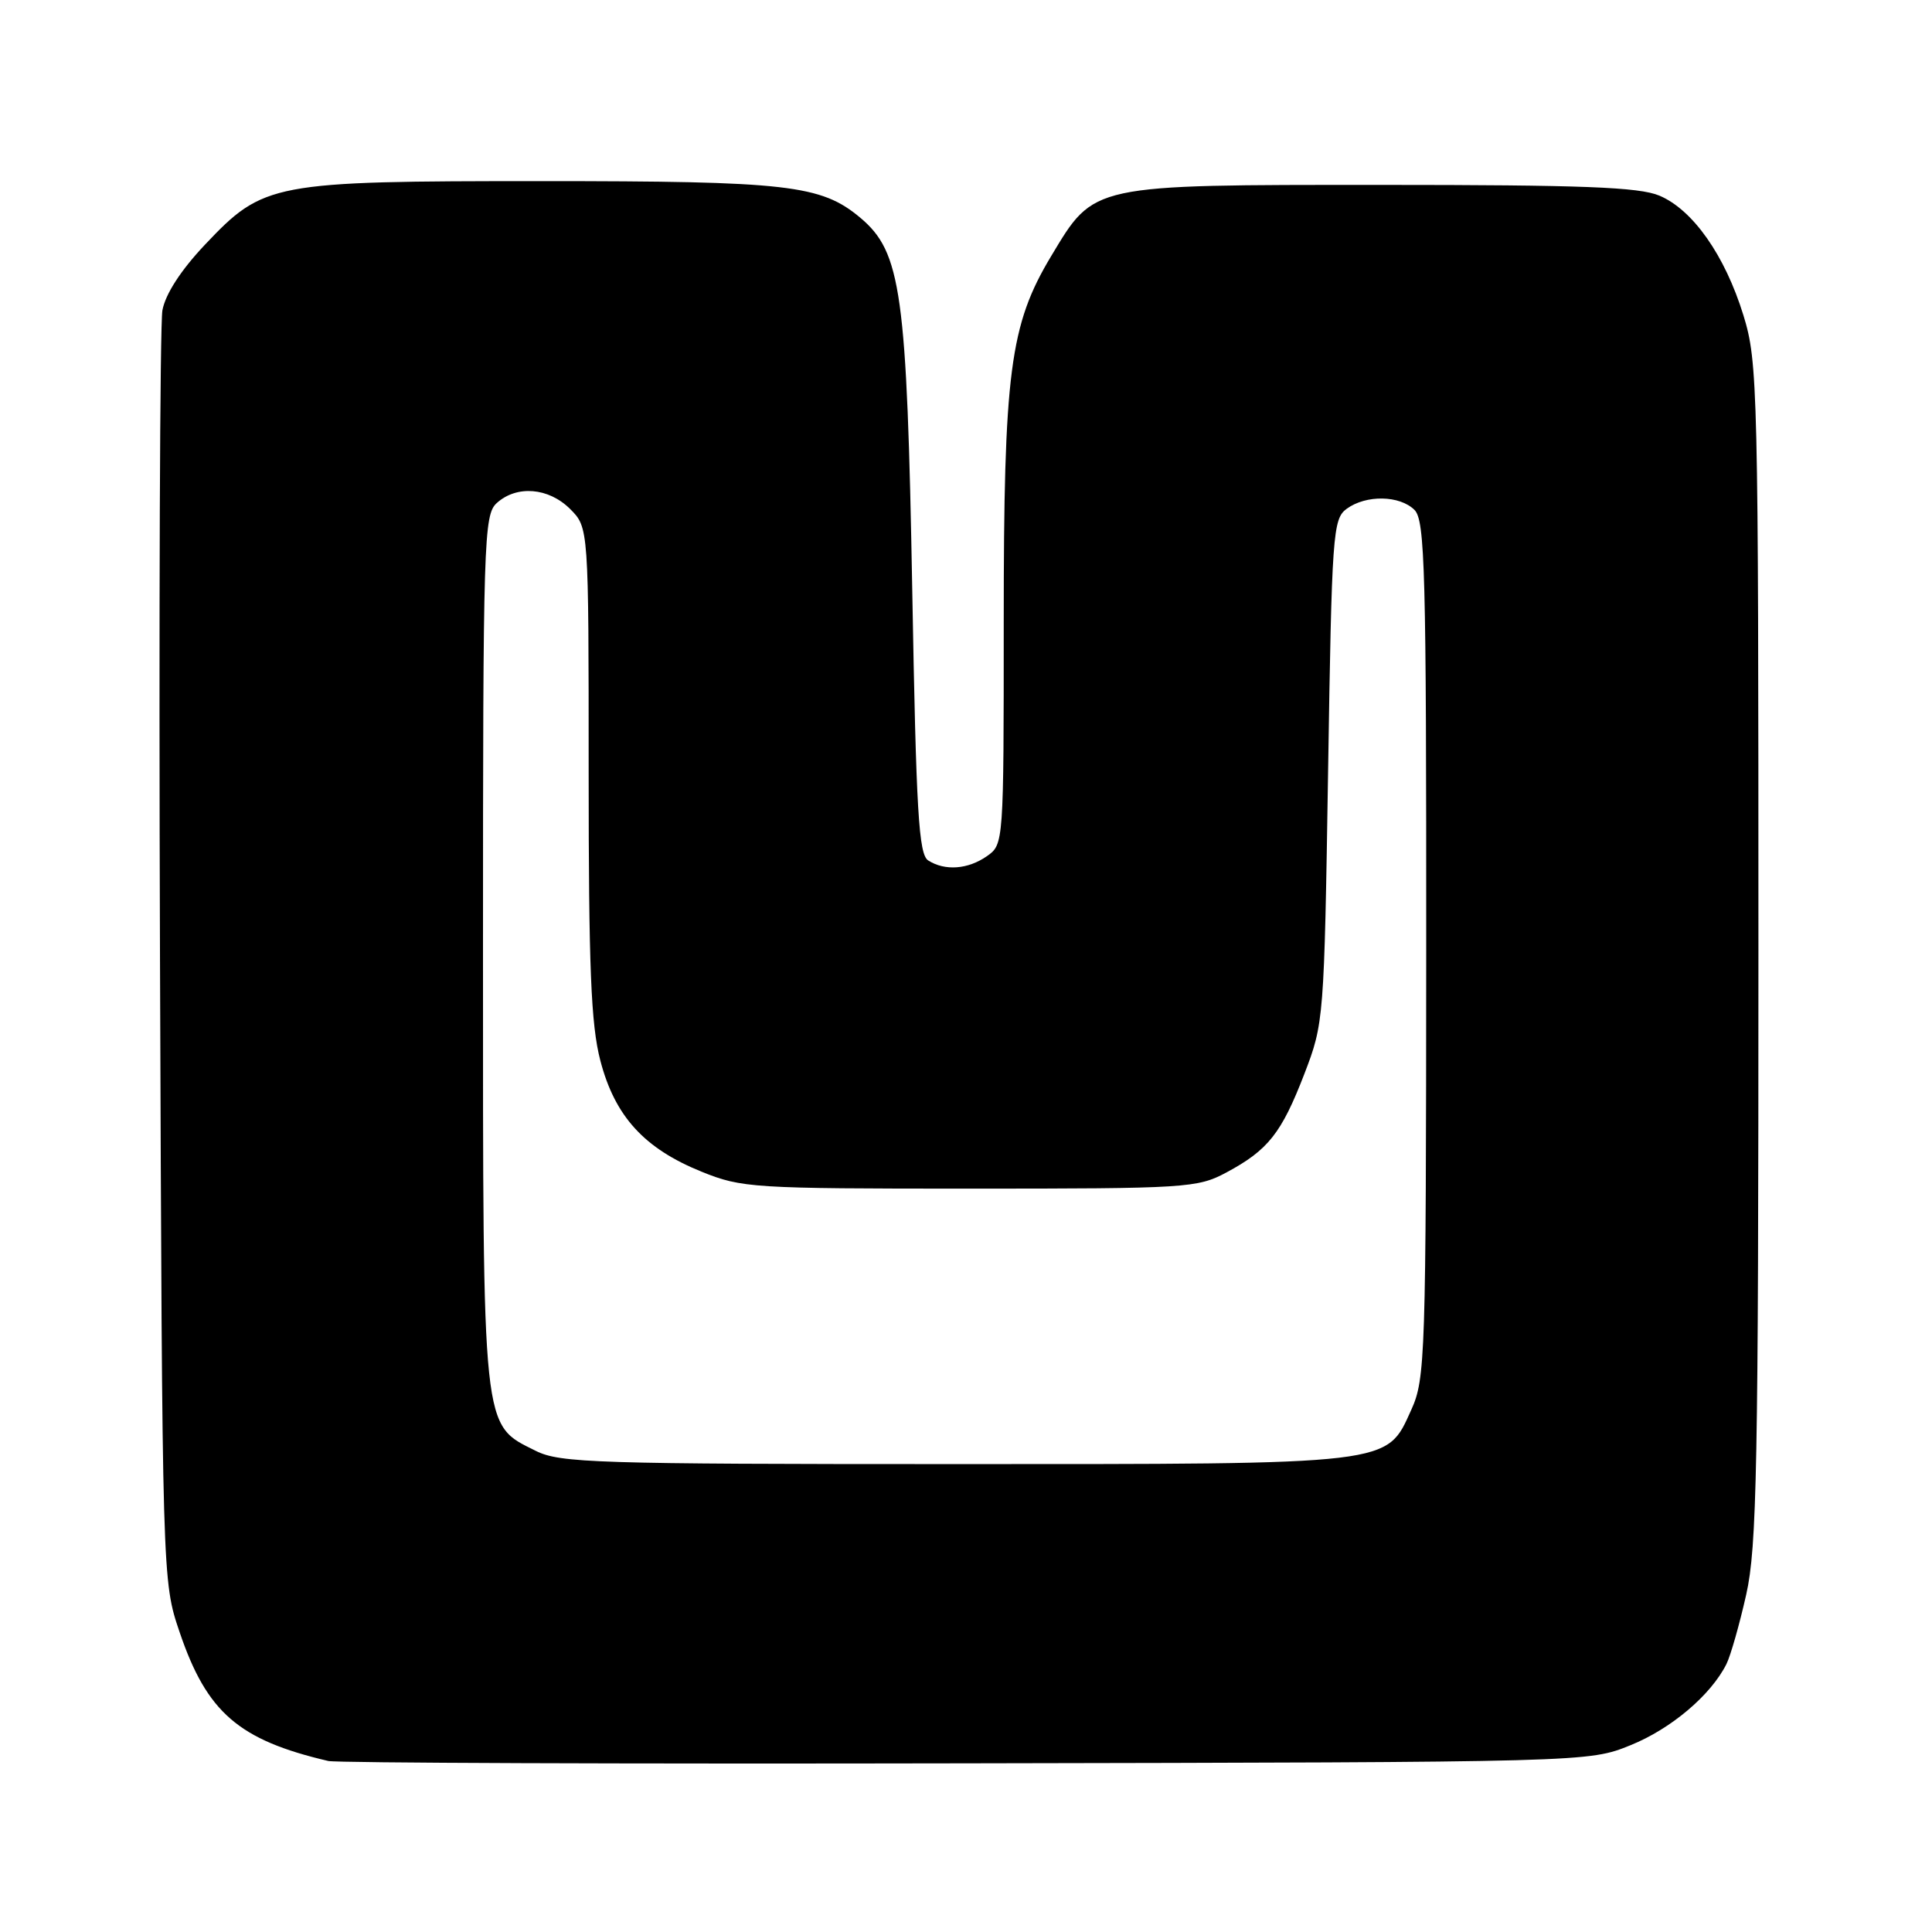 <?xml version="1.0" encoding="UTF-8" standalone="no"?>
<!DOCTYPE svg PUBLIC "-//W3C//DTD SVG 1.1//EN" "http://www.w3.org/Graphics/SVG/1.1/DTD/svg11.dtd" >
<svg xmlns="http://www.w3.org/2000/svg" xmlns:xlink="http://www.w3.org/1999/xlink" version="1.1" viewBox="0 0 256 256">
 <g >
 <path fill="currentColor"
d=" M 216.05 231.25 C 221.43 229.08 226.70 224.61 228.76 220.50 C 229.31 219.40 230.49 215.26 231.38 211.30 C 232.80 205.00 233.00 194.38 233.00 126.16 C 233.00 51.18 232.92 47.97 231.01 41.77 C 228.56 33.83 224.31 27.79 219.87 25.92 C 217.18 24.79 209.69 24.50 183.00 24.50 C 144.37 24.50 145.05 24.36 139.30 33.91 C 133.80 43.06 133.00 49.25 133.00 82.39 C 133.00 111.74 132.99 111.89 130.78 113.44 C 128.27 115.20 125.22 115.43 123.00 114.02 C 121.73 113.22 121.40 107.66 120.88 78.29 C 120.17 38.71 119.43 33.41 113.98 28.84 C 108.79 24.50 104.40 24.00 71.74 24.00 C 35.99 24.00 34.94 24.20 27.15 32.43 C 23.96 35.81 21.92 38.96 21.52 41.12 C 21.19 42.98 21.04 81.62 21.20 127.00 C 21.50 209.50 21.50 209.50 23.80 216.27 C 27.41 226.91 31.62 230.56 43.50 233.34 C 44.60 233.60 82.62 233.74 128.00 233.65 C 210.50 233.50 210.50 233.50 216.05 231.25 Z  M 71.00 192.25 C 63.83 188.67 64.00 190.33 64.00 125.90 C 64.00 71.38 64.10 68.22 65.83 66.65 C 68.48 64.26 72.69 64.60 75.55 67.45 C 78.00 69.91 78.00 69.91 78.00 102.24 C 78.00 128.22 78.30 135.75 79.55 140.54 C 81.47 147.91 85.36 152.18 92.95 155.25 C 98.28 157.41 99.71 157.50 128.50 157.50 C 157.26 157.50 158.67 157.41 162.50 155.36 C 168.04 152.39 169.80 150.16 172.83 142.31 C 175.42 135.57 175.46 135.14 175.98 102.17 C 176.47 70.65 176.61 68.76 178.44 67.42 C 181.01 65.54 185.47 65.62 187.43 67.57 C 188.82 68.96 189.00 75.61 188.98 125.82 C 188.96 179.81 188.86 182.70 187.01 186.79 C 183.66 194.16 185.03 194.00 126.28 194.00 C 78.99 194.00 74.20 193.85 71.00 192.25 Z "/>
</g>
</svg>